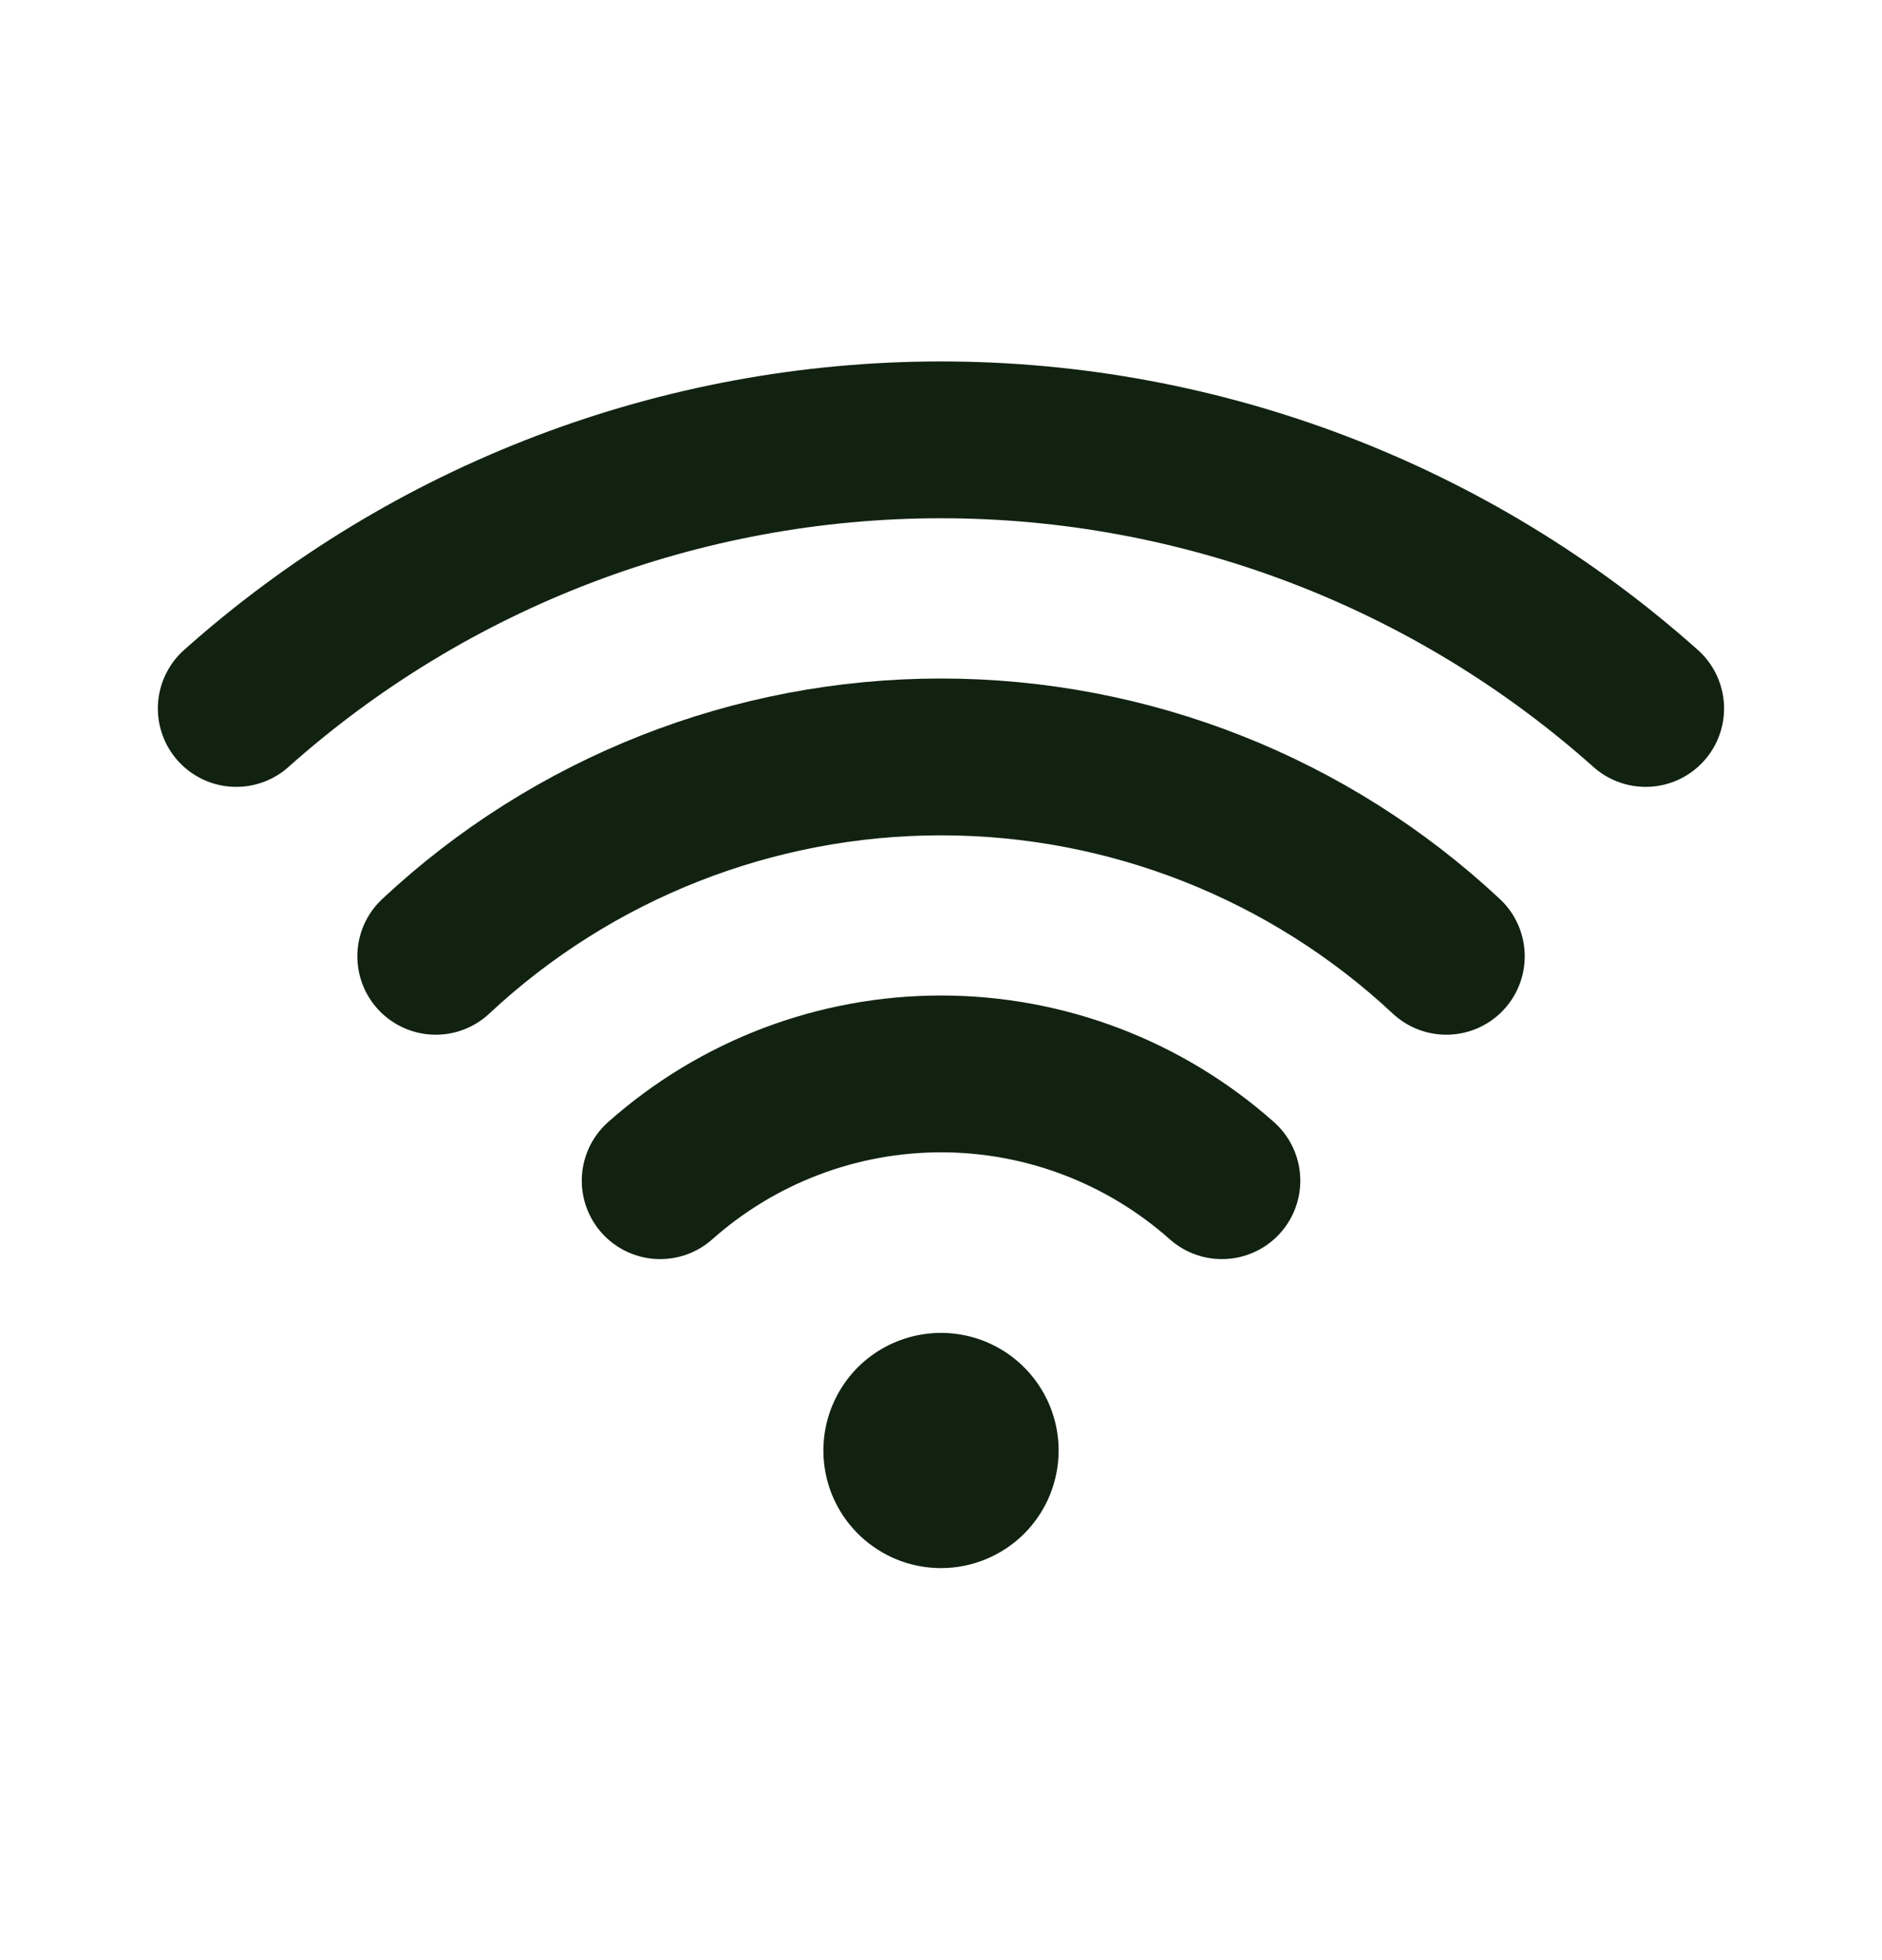 <svg width="24" height="25" viewBox="0 0 24 25" fill="none" xmlns="http://www.w3.org/2000/svg">
<g id="Wifi">
<path id="Vector" d="M15.582 15.059C14.595 14.182 13.321 13.697 12.001 13.697C10.68 13.697 9.406 14.182 8.419 15.059M18.444 12.197C16.696 10.563 14.393 9.654 12 9.654C9.607 9.654 7.304 10.563 5.557 12.197" stroke="#112211" stroke-width="2" stroke-linecap="round" stroke-linejoin="round"/>
<path id="Vector_2" d="M20.986 9.036C18.513 6.83 15.314 5.61 12 5.61C8.685 5.61 5.486 6.83 3.013 9.036" stroke="#112211" stroke-width="2" stroke-linecap="round" stroke-linejoin="round"/>
<path id="Vector_3" d="M12 20C11.703 20 11.413 19.912 11.167 19.747C10.92 19.582 10.728 19.348 10.614 19.074C10.501 18.8 10.471 18.498 10.529 18.207C10.587 17.916 10.73 17.649 10.939 17.439C11.149 17.23 11.416 17.087 11.707 17.029C11.998 16.971 12.3 17.001 12.574 17.114C12.848 17.228 13.082 17.42 13.247 17.667C13.412 17.913 13.5 18.203 13.5 18.5C13.5 18.898 13.342 19.279 13.061 19.561C12.779 19.842 12.398 20 12 20Z" fill="#112211"/>
</g>
</svg>
